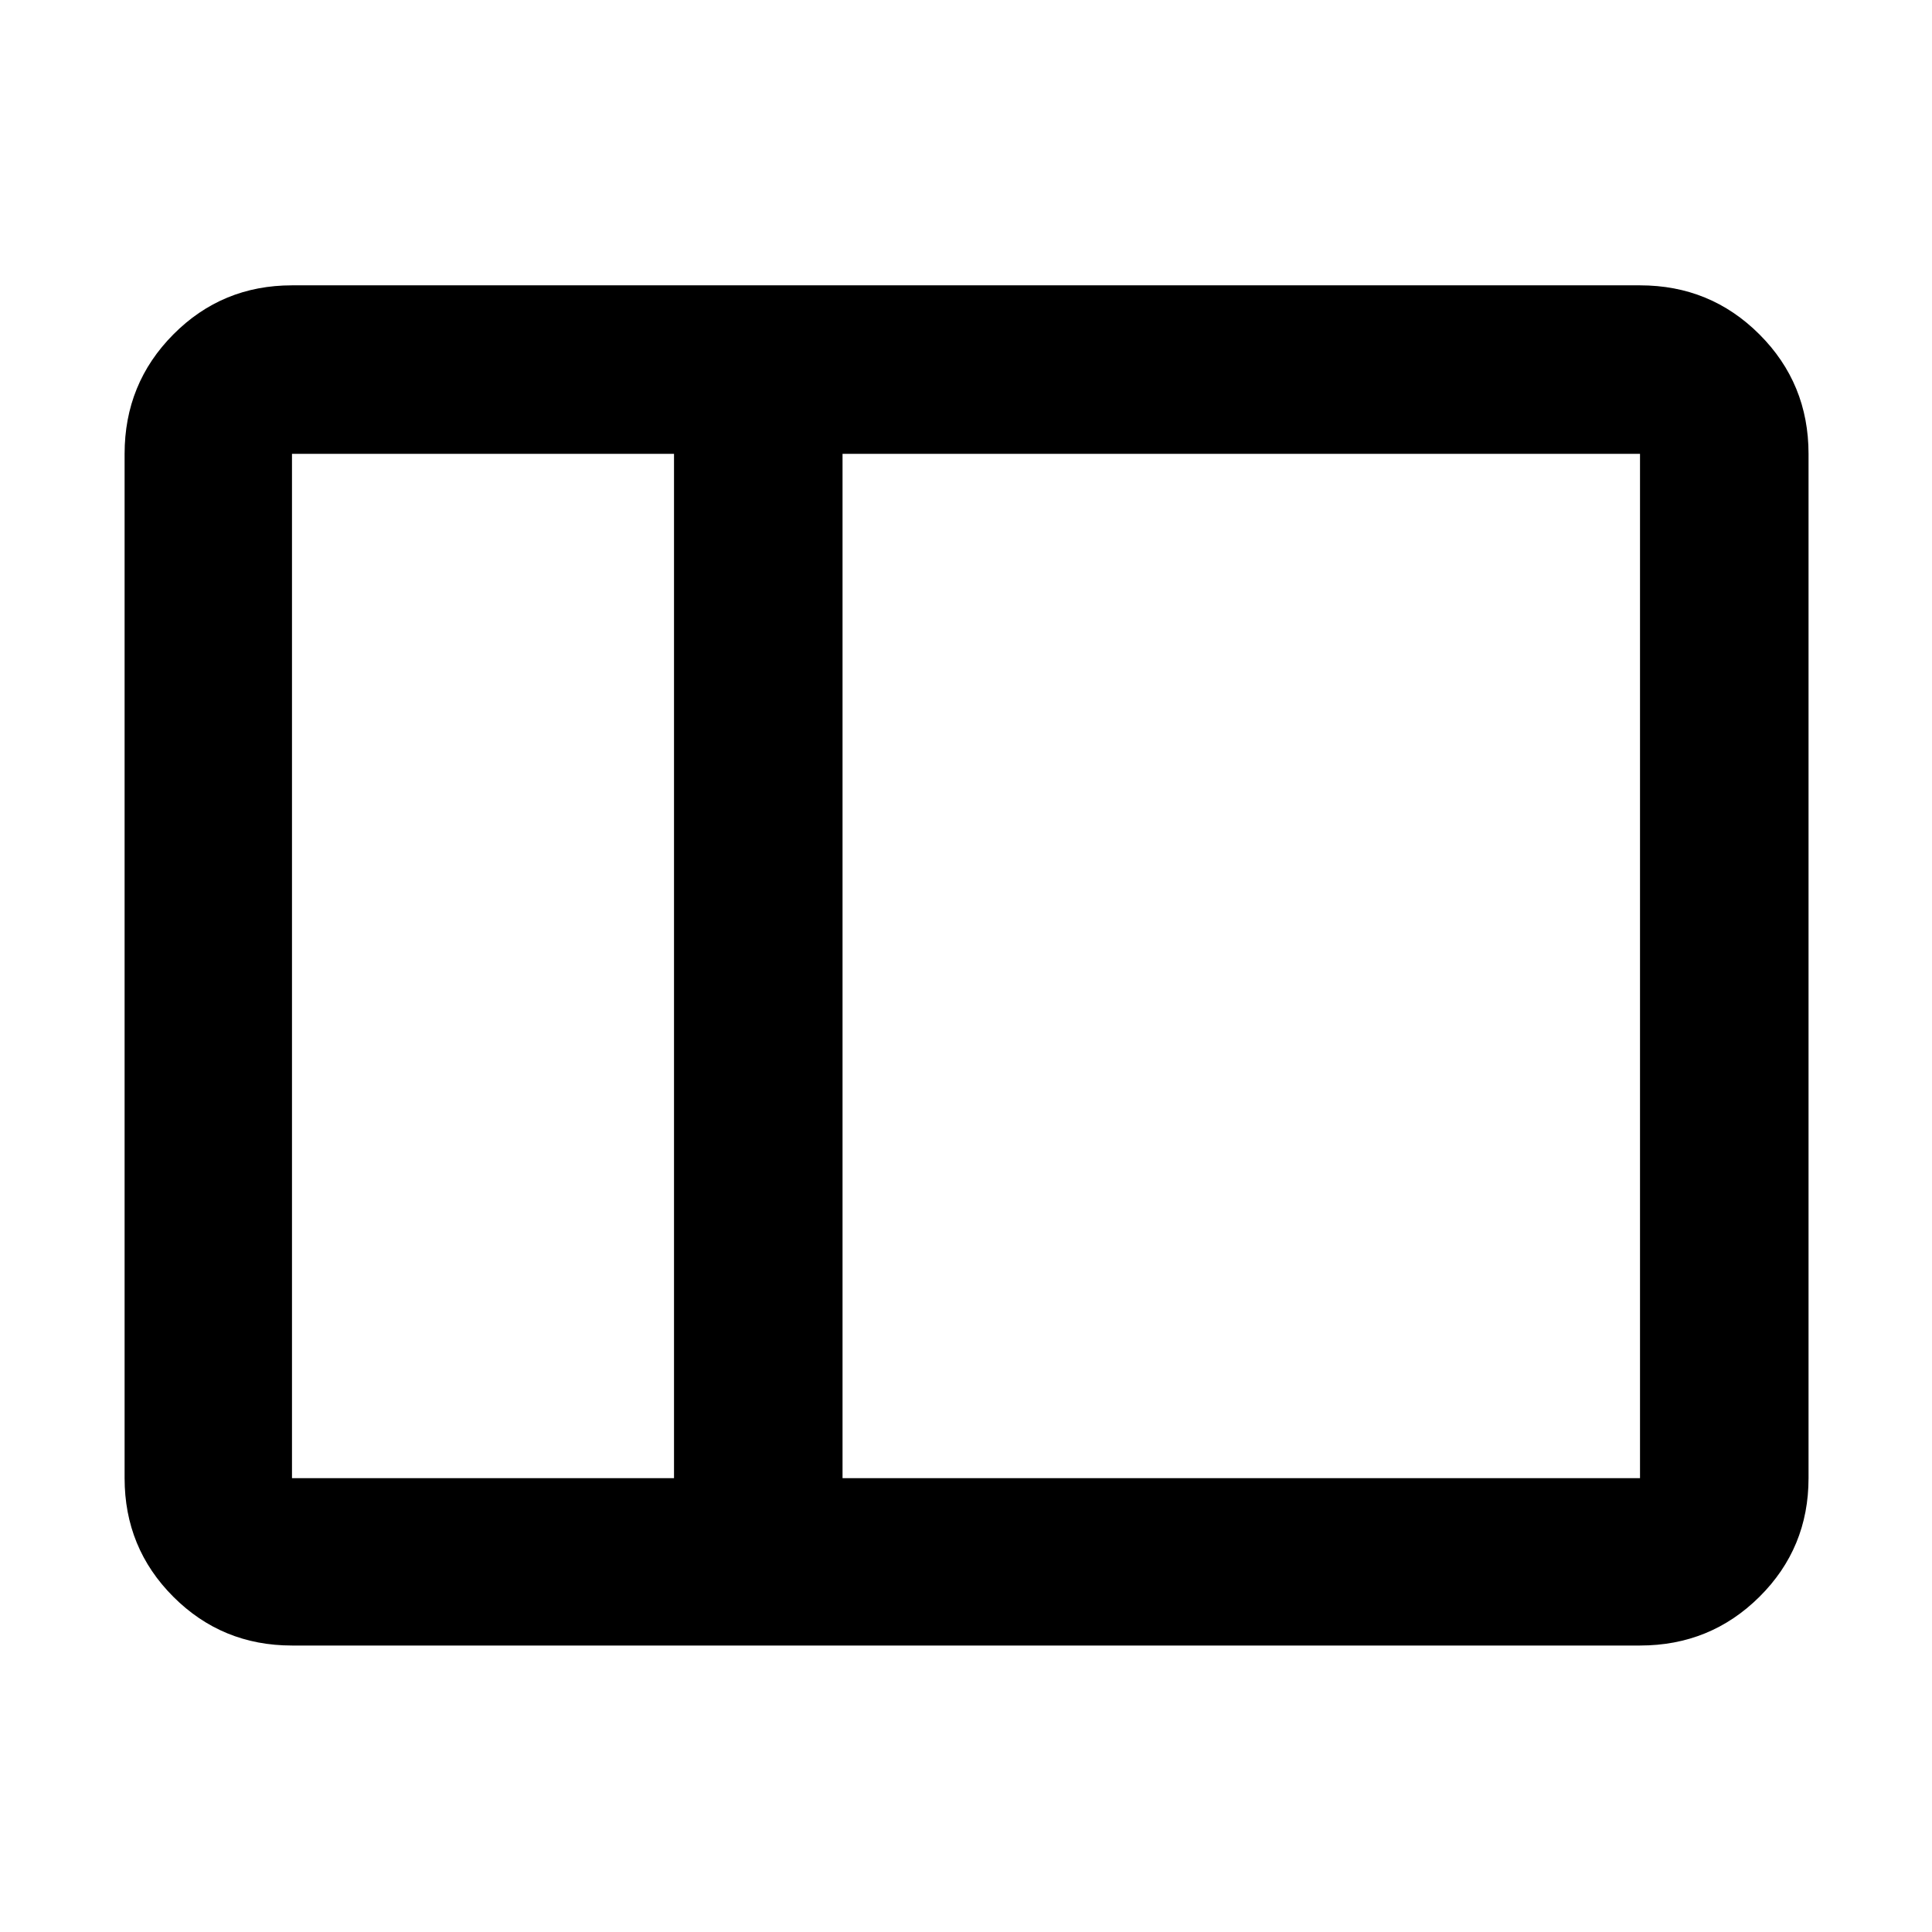 <svg xmlns="http://www.w3.org/2000/svg" height="48" viewBox="0 96 960 960" width="48"><path d="M145.087 913.652q-34.735 0-58.954-24.219-24.22-24.22-24.22-58.955V321.522q0-34.968 24.22-59.354 24.219-24.386 58.954-24.386h669.826q34.968 0 59.354 24.386 24.385 24.386 24.385 59.354v508.956q0 34.735-24.385 58.955-24.386 24.219-59.354 24.219H145.087Zm273.565-83.174h396.261V321.522H418.652v508.956Zm-83.739 0V321.522H145.087v508.956h189.826Zm-189.826 0V321.522v508.956Zm189.826 0h83.739-83.739Zm0-508.956h83.739-83.739Z"/></svg>